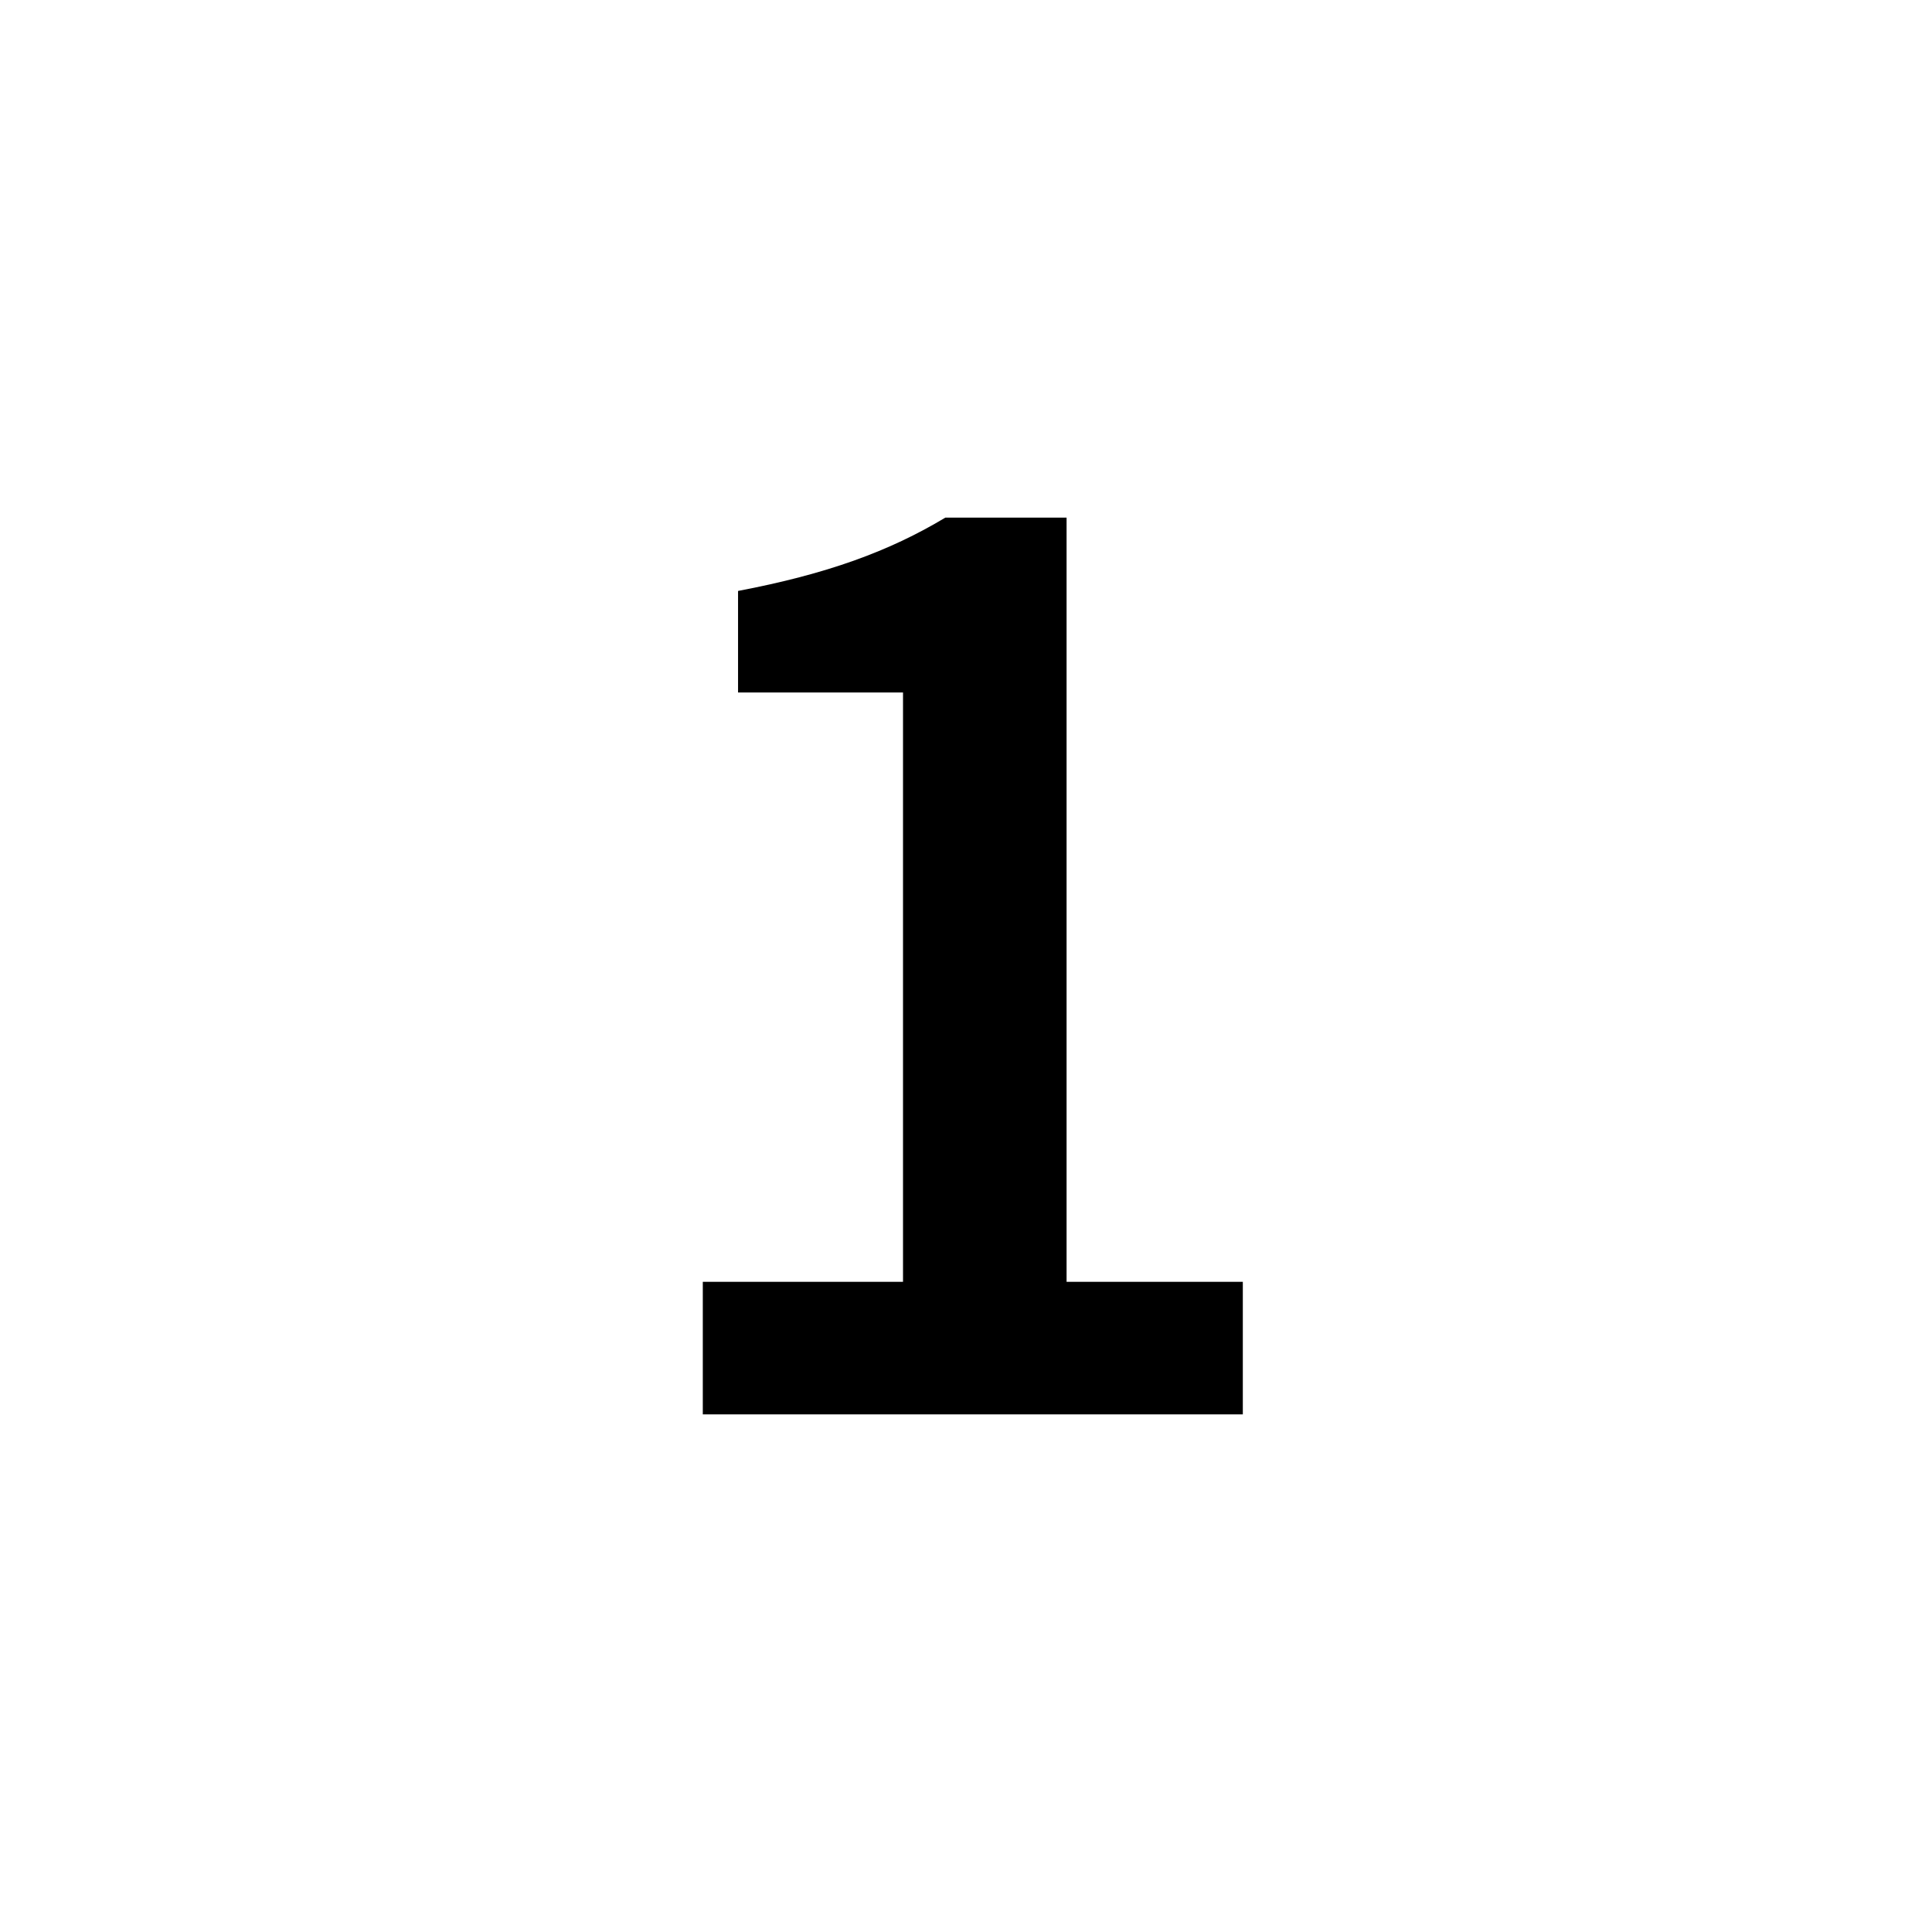 <?xml version="1.0" encoding="utf-8"?>
<!-- Generator: Adobe Illustrator 16.0.0, SVG Export Plug-In . SVG Version: 6.00 Build 0)  -->
<!DOCTYPE svg PUBLIC "-//W3C//DTD SVG 1.1//EN" "http://www.w3.org/Graphics/SVG/1.1/DTD/svg11.dtd">
<svg version="1.1" xmlns="http://www.w3.org/2000/svg" xmlns:xlink="http://www.w3.org/1999/xlink" x="0px" y="0px"
	 width="453.543px" height="453.543px" viewBox="0 0 453.543 453.543" enable-background="new 0 0 453.543 453.543"
	 xml:space="preserve">
<g id="kvadrat" display="none">
</g>
<g id="color">
	<g>
		<path d="M164.985,300.915h47.001V162.56H173.26v-23.832c20.854-3.972,35.416-9.268,48.656-17.211h28.466v179.398h41.374v31.113
			H164.985V300.915z"/>
	</g>
	<g id="rdeča7bela">
	</g>
</g>
<g id="cb" display="none">
	<g display="inline">
		<path d="M164.985,300.915h47.001V162.56H173.26v-23.832c20.854-3.972,35.416-9.268,48.656-17.211h28.466v179.398h41.374v31.113
			H164.985V300.915z"/>
	</g>
	<g id="rdeča7bela_copy" display="inline">
	</g>
</g>
<g id="pivot">
	<circle fill="none" cx="224.593" cy="325.282" r="14.133"/>
</g>
</svg>
